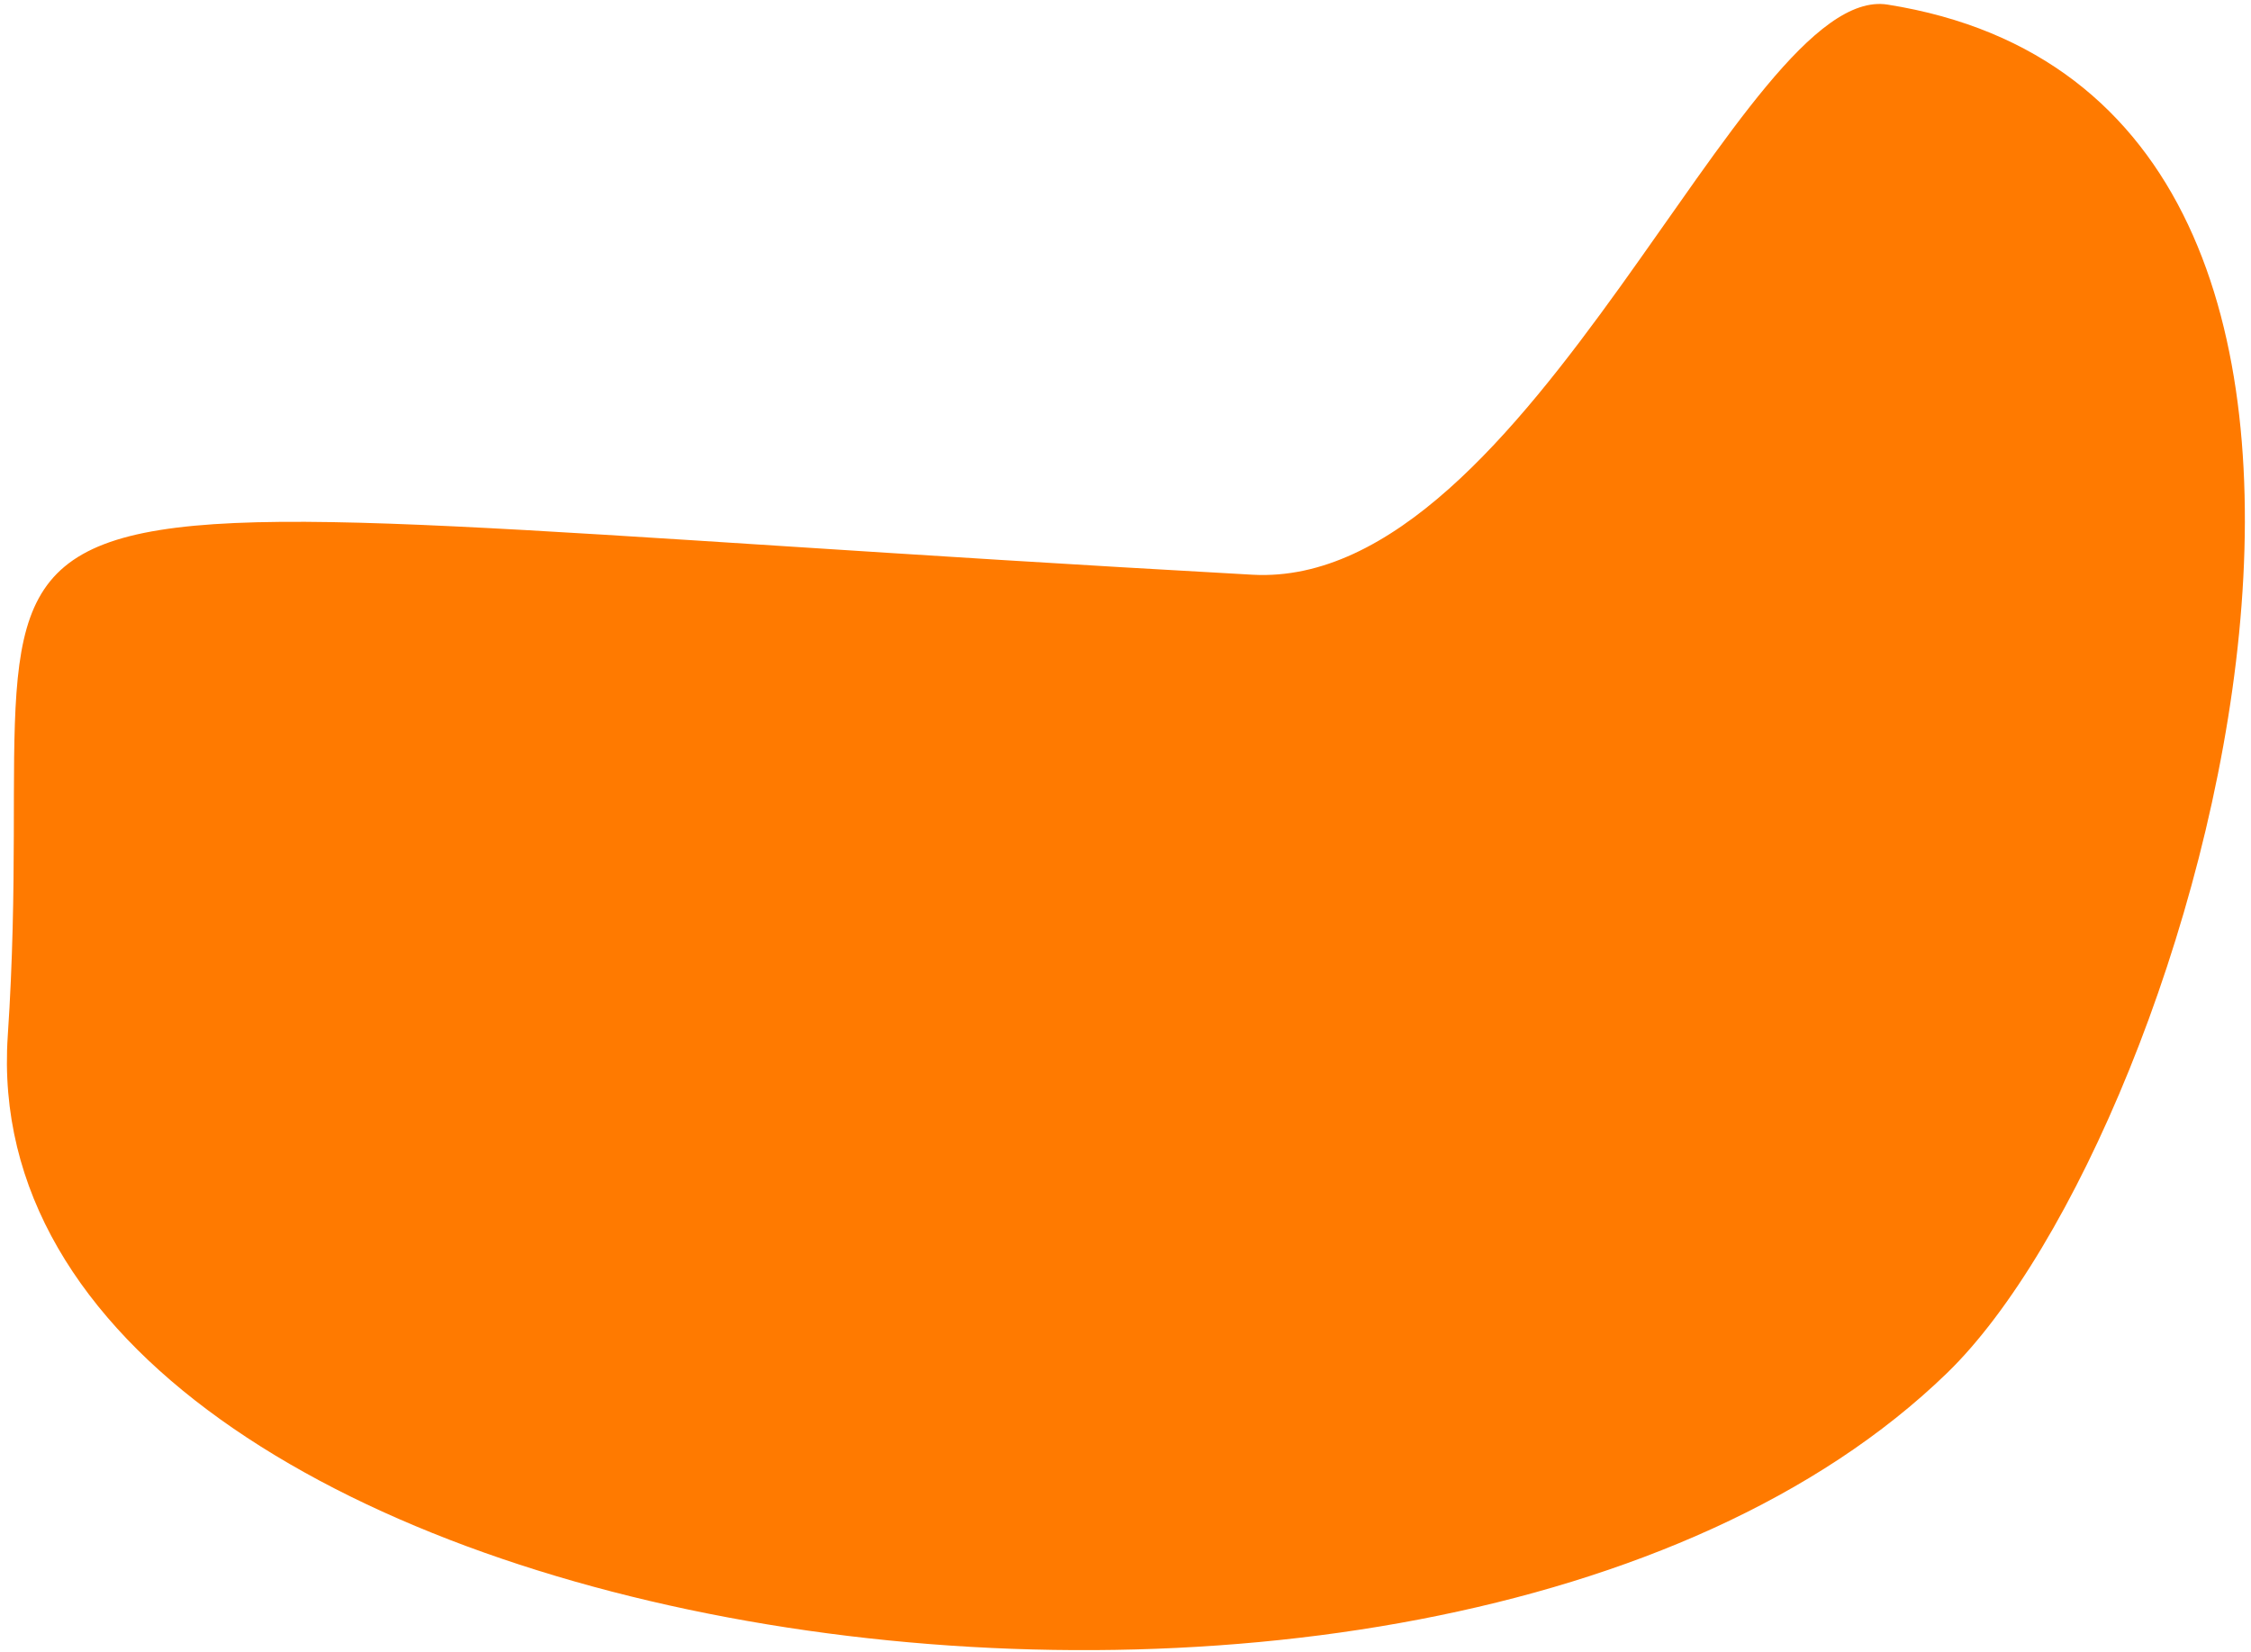 <svg width="316" height="232" viewBox="0 0 316 232" fill="none" xmlns="http://www.w3.org/2000/svg">
<path d="M175.816 80.691C-26.954 69.456 6.867 58.942 1.089 145.453C-4.688 231.965 200.468 263.474 273.341 192.766C308.693 158.464 350.079 14.127 264.982 0.646C244.648 -2.575 214.924 82.857 175.816 80.691Z" fill="#FF7A00"/>
</svg>
